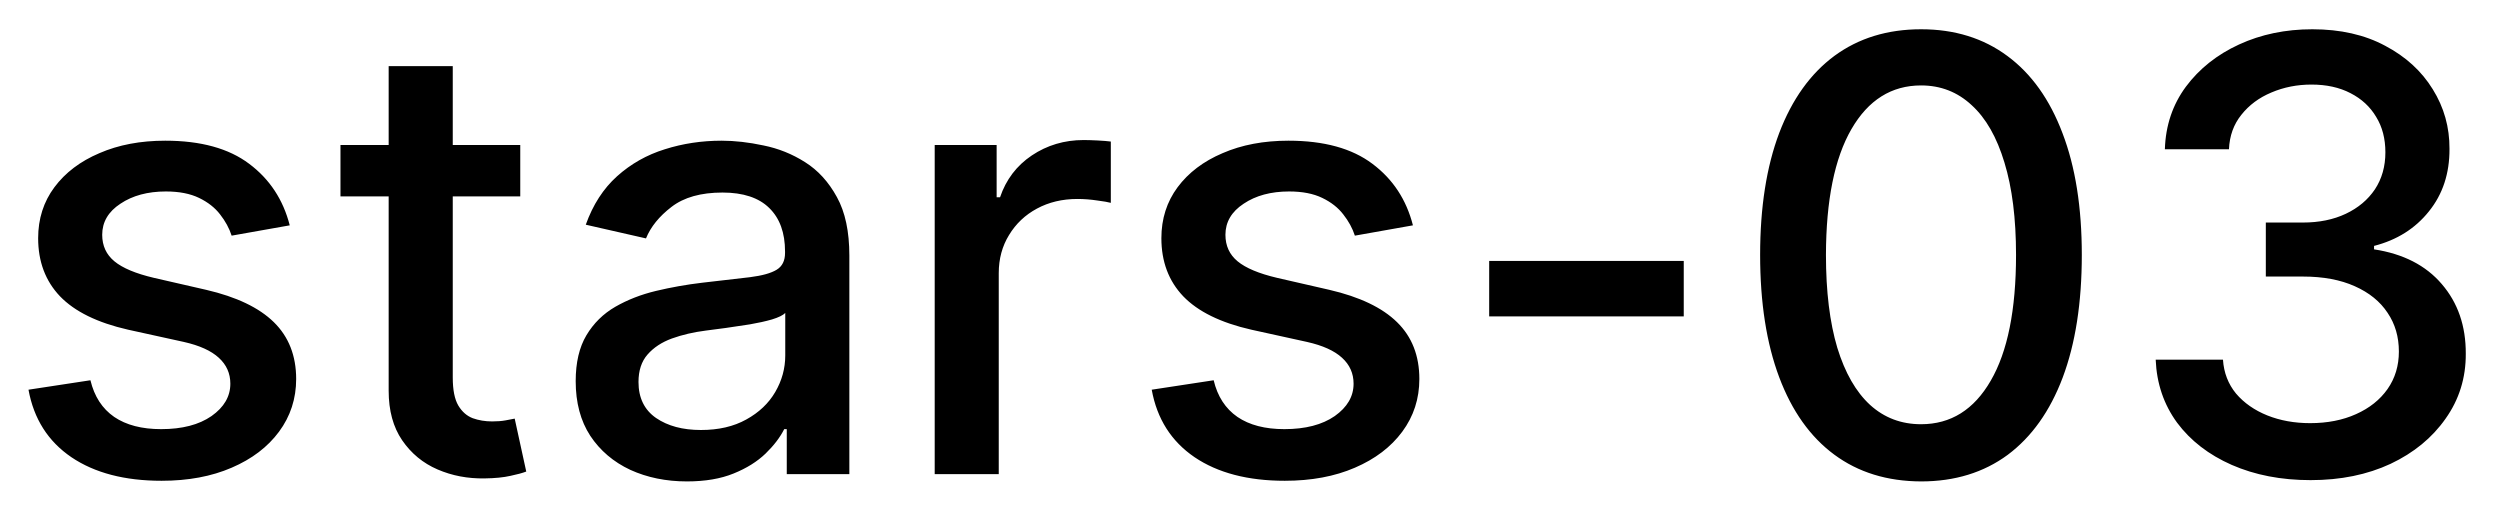 <svg width="58" height="12" viewBox="0 0 58 12" fill="none" xmlns="http://www.w3.org/2000/svg">
<path d="M6.722 5.228L5.374 5.467C5.318 5.294 5.228 5.13 5.106 4.974C4.987 4.819 4.824 4.691 4.619 4.592C4.413 4.492 4.156 4.442 3.848 4.442C3.427 4.442 3.076 4.537 2.794 4.726C2.512 4.911 2.371 5.152 2.371 5.447C2.371 5.702 2.466 5.907 2.655 6.063C2.844 6.219 3.149 6.347 3.57 6.446L4.783 6.724C5.485 6.887 6.009 7.137 6.354 7.475C6.698 7.813 6.871 8.252 6.871 8.793C6.871 9.25 6.738 9.658 6.473 10.016C6.211 10.37 5.845 10.649 5.374 10.851C4.907 11.053 4.365 11.154 3.749 11.154C2.893 11.154 2.196 10.972 1.656 10.607C1.115 10.239 0.784 9.717 0.661 9.041L2.098 8.822C2.188 9.197 2.371 9.48 2.65 9.673C2.928 9.862 3.291 9.956 3.739 9.956C4.226 9.956 4.615 9.855 4.907 9.653C5.199 9.447 5.344 9.197 5.344 8.902C5.344 8.663 5.255 8.463 5.076 8.3C4.9 8.138 4.63 8.015 4.266 7.933L2.973 7.649C2.26 7.487 1.733 7.228 1.392 6.874C1.054 6.519 0.885 6.07 0.885 5.526C0.885 5.076 1.011 4.681 1.263 4.343C1.515 4.005 1.863 3.741 2.307 3.553C2.751 3.36 3.26 3.264 3.833 3.264C4.658 3.264 5.308 3.443 5.782 3.801C6.256 4.156 6.569 4.631 6.722 5.228ZM12.07 3.364V4.557H7.899V3.364H12.07ZM9.017 1.534H10.504V8.758C10.504 9.046 10.547 9.263 10.633 9.409C10.719 9.552 10.83 9.649 10.966 9.702C11.105 9.752 11.256 9.777 11.418 9.777C11.538 9.777 11.642 9.769 11.732 9.752C11.821 9.736 11.891 9.722 11.941 9.712L12.209 10.94C12.123 10.973 12 11.007 11.841 11.04C11.682 11.076 11.483 11.096 11.245 11.099C10.853 11.106 10.489 11.037 10.151 10.891C9.813 10.745 9.539 10.519 9.33 10.214C9.122 9.91 9.017 9.527 9.017 9.066V1.534ZM15.936 11.169C15.453 11.169 15.015 11.079 14.624 10.901C14.233 10.718 13.923 10.455 13.694 10.11C13.469 9.765 13.356 9.343 13.356 8.842C13.356 8.411 13.439 8.057 13.605 7.778C13.771 7.5 13.994 7.28 14.276 7.117C14.558 6.955 14.873 6.832 15.22 6.749C15.569 6.666 15.923 6.603 16.284 6.56C16.742 6.507 17.113 6.464 17.398 6.431C17.683 6.395 17.89 6.337 18.02 6.257C18.149 6.178 18.213 6.048 18.213 5.869V5.835C18.213 5.4 18.091 5.064 17.846 4.825C17.604 4.587 17.242 4.467 16.762 4.467C16.261 4.467 15.867 4.578 15.579 4.8C15.293 5.019 15.096 5.263 14.987 5.531L13.59 5.213C13.756 4.749 13.998 4.375 14.316 4.089C14.637 3.801 15.007 3.592 15.424 3.463C15.842 3.33 16.281 3.264 16.742 3.264C17.047 3.264 17.37 3.301 17.711 3.374C18.056 3.443 18.378 3.572 18.676 3.761C18.977 3.95 19.224 4.22 19.416 4.572C19.609 4.92 19.705 5.372 19.705 5.929V11H18.253V9.956H18.194C18.097 10.148 17.953 10.337 17.761 10.523C17.569 10.708 17.322 10.863 17.02 10.985C16.719 11.108 16.357 11.169 15.936 11.169ZM16.26 9.976C16.671 9.976 17.022 9.895 17.314 9.732C17.608 9.57 17.832 9.358 17.985 9.096C18.14 8.831 18.218 8.547 18.218 8.246V7.261C18.165 7.314 18.063 7.364 17.91 7.411C17.761 7.454 17.59 7.492 17.398 7.525C17.206 7.555 17.019 7.583 16.836 7.609C16.654 7.633 16.502 7.652 16.379 7.669C16.091 7.705 15.827 7.767 15.588 7.853C15.353 7.939 15.164 8.063 15.022 8.226C14.883 8.385 14.813 8.597 14.813 8.862C14.813 9.23 14.949 9.509 15.22 9.697C15.492 9.883 15.839 9.976 16.26 9.976ZM21.685 11V3.364H23.122V4.577H23.201C23.34 4.166 23.586 3.843 23.937 3.607C24.292 3.369 24.693 3.249 25.14 3.249C25.233 3.249 25.342 3.253 25.468 3.259C25.598 3.266 25.699 3.274 25.771 3.284V4.706C25.712 4.689 25.606 4.671 25.453 4.651C25.301 4.628 25.148 4.616 24.996 4.616C24.645 4.616 24.331 4.691 24.056 4.84C23.785 4.986 23.569 5.19 23.41 5.452C23.251 5.71 23.171 6.005 23.171 6.337V11H21.685ZM32.78 5.228L31.433 5.467C31.377 5.294 31.287 5.13 31.164 4.974C31.045 4.819 30.883 4.691 30.677 4.592C30.472 4.492 30.215 4.442 29.907 4.442C29.486 4.442 29.134 4.537 28.853 4.726C28.571 4.911 28.43 5.152 28.43 5.447C28.43 5.702 28.524 5.907 28.713 6.063C28.902 6.219 29.207 6.347 29.628 6.446L30.841 6.724C31.544 6.887 32.068 7.137 32.412 7.475C32.757 7.813 32.929 8.252 32.929 8.793C32.929 9.25 32.797 9.658 32.532 10.016C32.27 10.37 31.904 10.649 31.433 10.851C30.966 11.053 30.424 11.154 29.807 11.154C28.952 11.154 28.254 10.972 27.714 10.607C27.174 10.239 26.842 9.717 26.72 9.041L28.157 8.822C28.246 9.197 28.43 9.48 28.709 9.673C28.987 9.862 29.35 9.956 29.797 9.956C30.284 9.956 30.674 9.855 30.966 9.653C31.257 9.447 31.403 9.197 31.403 8.902C31.403 8.663 31.314 8.463 31.135 8.3C30.959 8.138 30.689 8.015 30.324 7.933L29.032 7.649C28.319 7.487 27.792 7.228 27.451 6.874C27.113 6.519 26.944 6.07 26.944 5.526C26.944 5.076 27.07 4.681 27.321 4.343C27.573 4.005 27.921 3.741 28.365 3.553C28.809 3.36 29.318 3.264 29.892 3.264C30.717 3.264 31.367 3.443 31.841 3.801C32.315 4.156 32.628 4.631 32.78 5.228ZM39.063 6.053V7.341H34.549V6.053H39.063ZM44.569 11.169C43.784 11.166 43.112 10.959 42.556 10.548C41.999 10.137 41.573 9.538 41.278 8.753C40.983 7.967 40.835 7.021 40.835 5.914C40.835 4.81 40.983 3.867 41.278 3.085C41.576 2.303 42.004 1.706 42.56 1.295C43.121 0.884 43.79 0.679 44.569 0.679C45.348 0.679 46.016 0.886 46.573 1.3C47.129 1.711 47.555 2.308 47.85 3.09C48.149 3.869 48.298 4.81 48.298 5.914C48.298 7.024 48.15 7.972 47.855 8.758C47.56 9.54 47.134 10.138 46.578 10.553C46.021 10.963 45.351 11.169 44.569 11.169ZM44.569 9.842C45.258 9.842 45.797 9.505 46.185 8.832C46.576 8.16 46.772 7.187 46.772 5.914C46.772 5.069 46.682 4.355 46.503 3.771C46.327 3.185 46.074 2.741 45.742 2.439C45.414 2.134 45.023 1.982 44.569 1.982C43.883 1.982 43.344 2.32 42.953 2.996C42.562 3.672 42.365 4.645 42.362 5.914C42.362 6.763 42.45 7.48 42.625 8.067C42.804 8.65 43.058 9.093 43.386 9.394C43.714 9.692 44.108 9.842 44.569 9.842ZM53.606 11.139C52.923 11.139 52.314 11.021 51.777 10.786C51.243 10.551 50.82 10.224 50.509 9.807C50.201 9.386 50.035 8.899 50.012 8.345H51.573C51.593 8.647 51.694 8.909 51.876 9.131C52.062 9.349 52.304 9.518 52.602 9.638C52.9 9.757 53.232 9.817 53.596 9.817C53.997 9.817 54.352 9.747 54.66 9.608C54.972 9.469 55.215 9.275 55.391 9.026C55.567 8.774 55.654 8.484 55.654 8.156C55.654 7.815 55.567 7.515 55.391 7.256C55.219 6.995 54.965 6.789 54.63 6.64C54.299 6.491 53.898 6.416 53.427 6.416H52.567V5.163H53.427C53.805 5.163 54.136 5.095 54.422 4.96C54.71 4.824 54.935 4.635 55.098 4.393C55.26 4.147 55.341 3.861 55.341 3.533C55.341 3.218 55.27 2.944 55.127 2.712C54.988 2.477 54.789 2.293 54.531 2.161C54.276 2.028 53.974 1.962 53.626 1.962C53.295 1.962 52.985 2.023 52.696 2.146C52.411 2.265 52.179 2.437 52 2.663C51.821 2.885 51.725 3.152 51.712 3.463H50.225C50.242 2.913 50.404 2.429 50.713 2.011C51.024 1.594 51.435 1.267 51.946 1.032C52.456 0.797 53.023 0.679 53.646 0.679C54.299 0.679 54.862 0.807 55.336 1.062C55.814 1.314 56.181 1.65 56.44 2.071C56.702 2.492 56.831 2.953 56.828 3.453C56.831 4.023 56.672 4.507 56.35 4.905C56.032 5.303 55.608 5.569 55.078 5.705V5.785C55.754 5.888 56.278 6.156 56.649 6.59C57.023 7.024 57.209 7.563 57.206 8.206C57.209 8.766 57.053 9.268 56.738 9.712C56.427 10.156 56.001 10.506 55.461 10.761C54.92 11.013 54.302 11.139 53.606 11.139Z" fill="black"/>
</svg>
